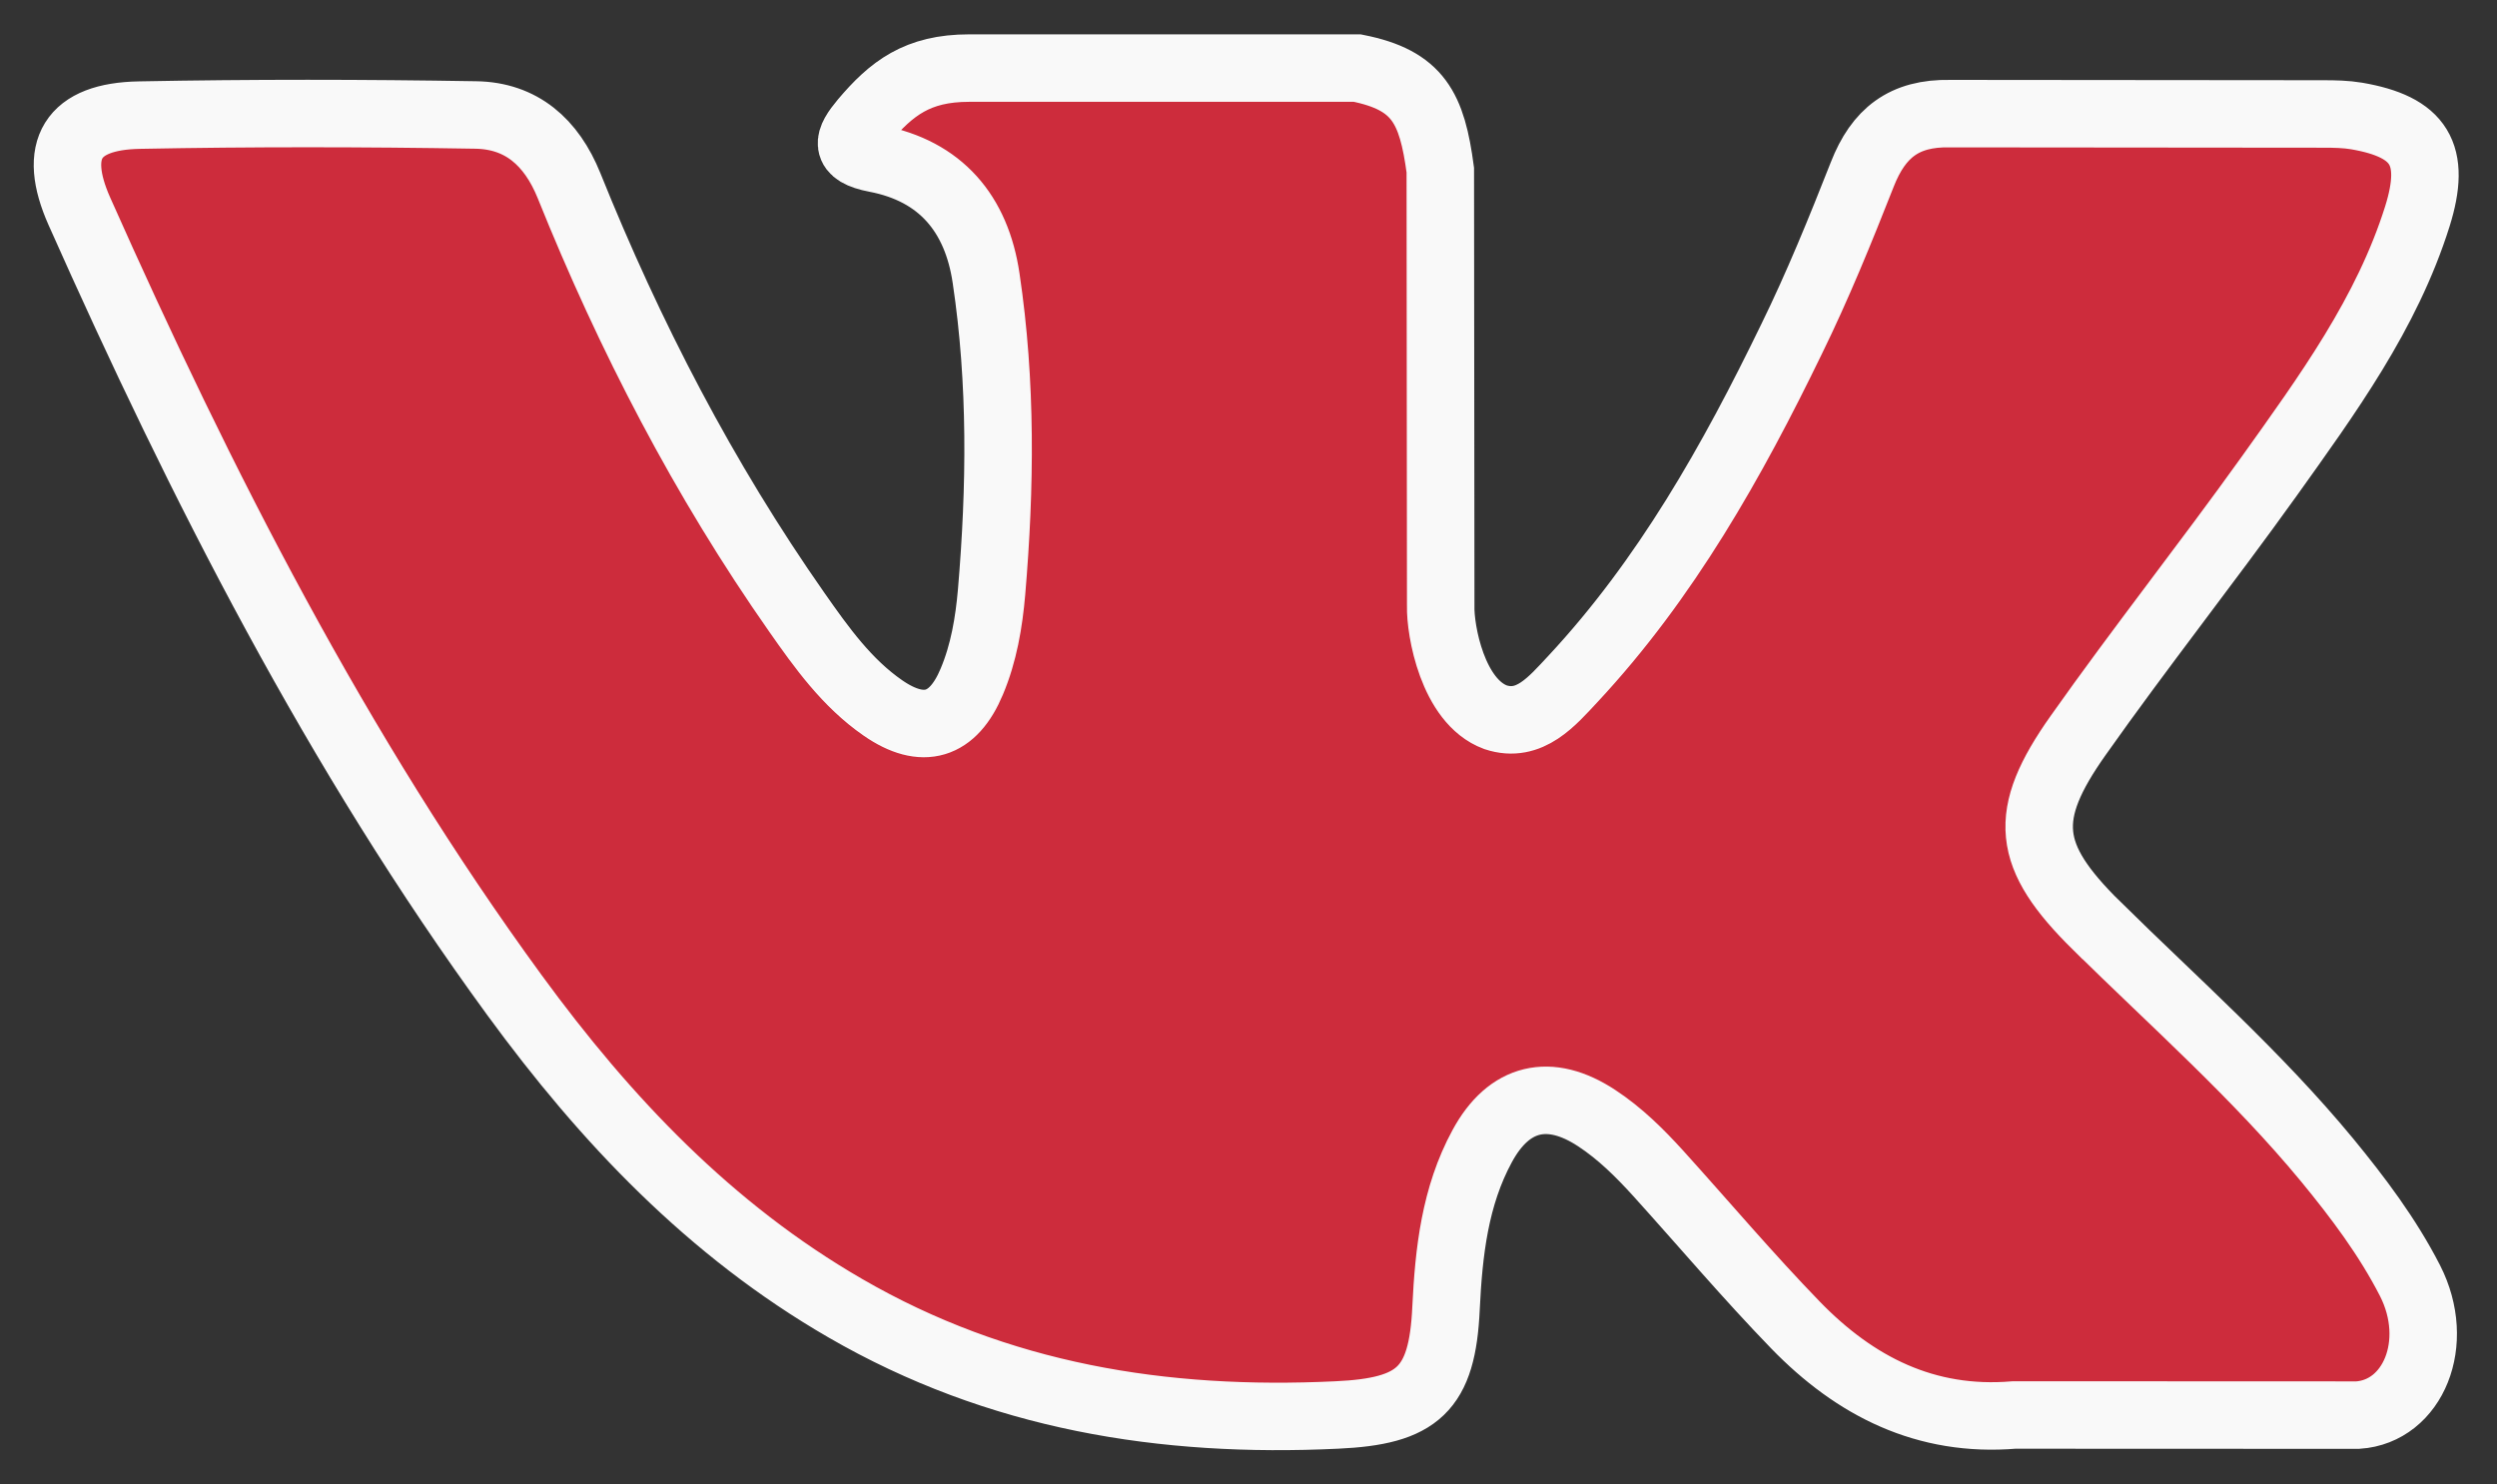<svg viewBox="0 0 37 22" xmlns="http://www.w3.org/2000/svg"><rect x="0" y="0" width="37" height="22" fill="#333333" stroke="none"/><path d="M31.064 13.715c1.159 1.143 2.381 2.219 3.42 3.478.46.56.894 1.137 1.227 1.786.471.923.044 1.938-.774 1.993l-5.09-.002c-1.312.11-2.359-.424-3.24-1.331-.704-.726-1.356-1.498-2.034-2.248-.278-.306-.568-.594-.916-.822-.694-.456-1.297-.317-1.694.416-.405.745-.496 1.57-.536 2.4-.055 1.211-.417 1.53-1.62 1.585-2.573.123-5.014-.27-7.282-1.583-2-1.156-3.55-2.789-4.9-4.637-2.628-3.599-4.64-7.553-6.449-11.619-.407-.916-.109-1.407.89-1.425 1.661-.032 3.32-.03 4.983-.002.675.01 1.121.401 1.382 1.045.898 2.233 1.997 4.357 3.377 6.326.367.524.742 1.048 1.275 1.417.59.408 1.04.273 1.317-.392.177-.42.254-.875.293-1.326.132-1.553.15-3.103-.081-4.65-.142-.965-.68-1.59-1.633-1.773-.487-.093-.414-.276-.179-.557.41-.484.794-.785 1.56-.785h5.752c.906.18 1.107.592 1.23 1.512l.006 6.458c-.01.357.176 1.415.811 1.65.508.169.844-.243 1.149-.568 1.377-1.478 2.36-3.224 3.237-5.032.39-.795.725-1.62 1.05-2.445.24-.612.618-.913 1.3-.9l5.535.005c.164 0 .33.003.49.03.932.16 1.188.566.9 1.487-.454 1.444-1.337 2.648-2.2 3.858-.924 1.29-1.911 2.538-2.827 3.836-.84 1.187-.774 1.784.27 2.815z" fill="#CD2C3C" fill-rule="nonzero" stroke="#F9F9F9"/></svg>